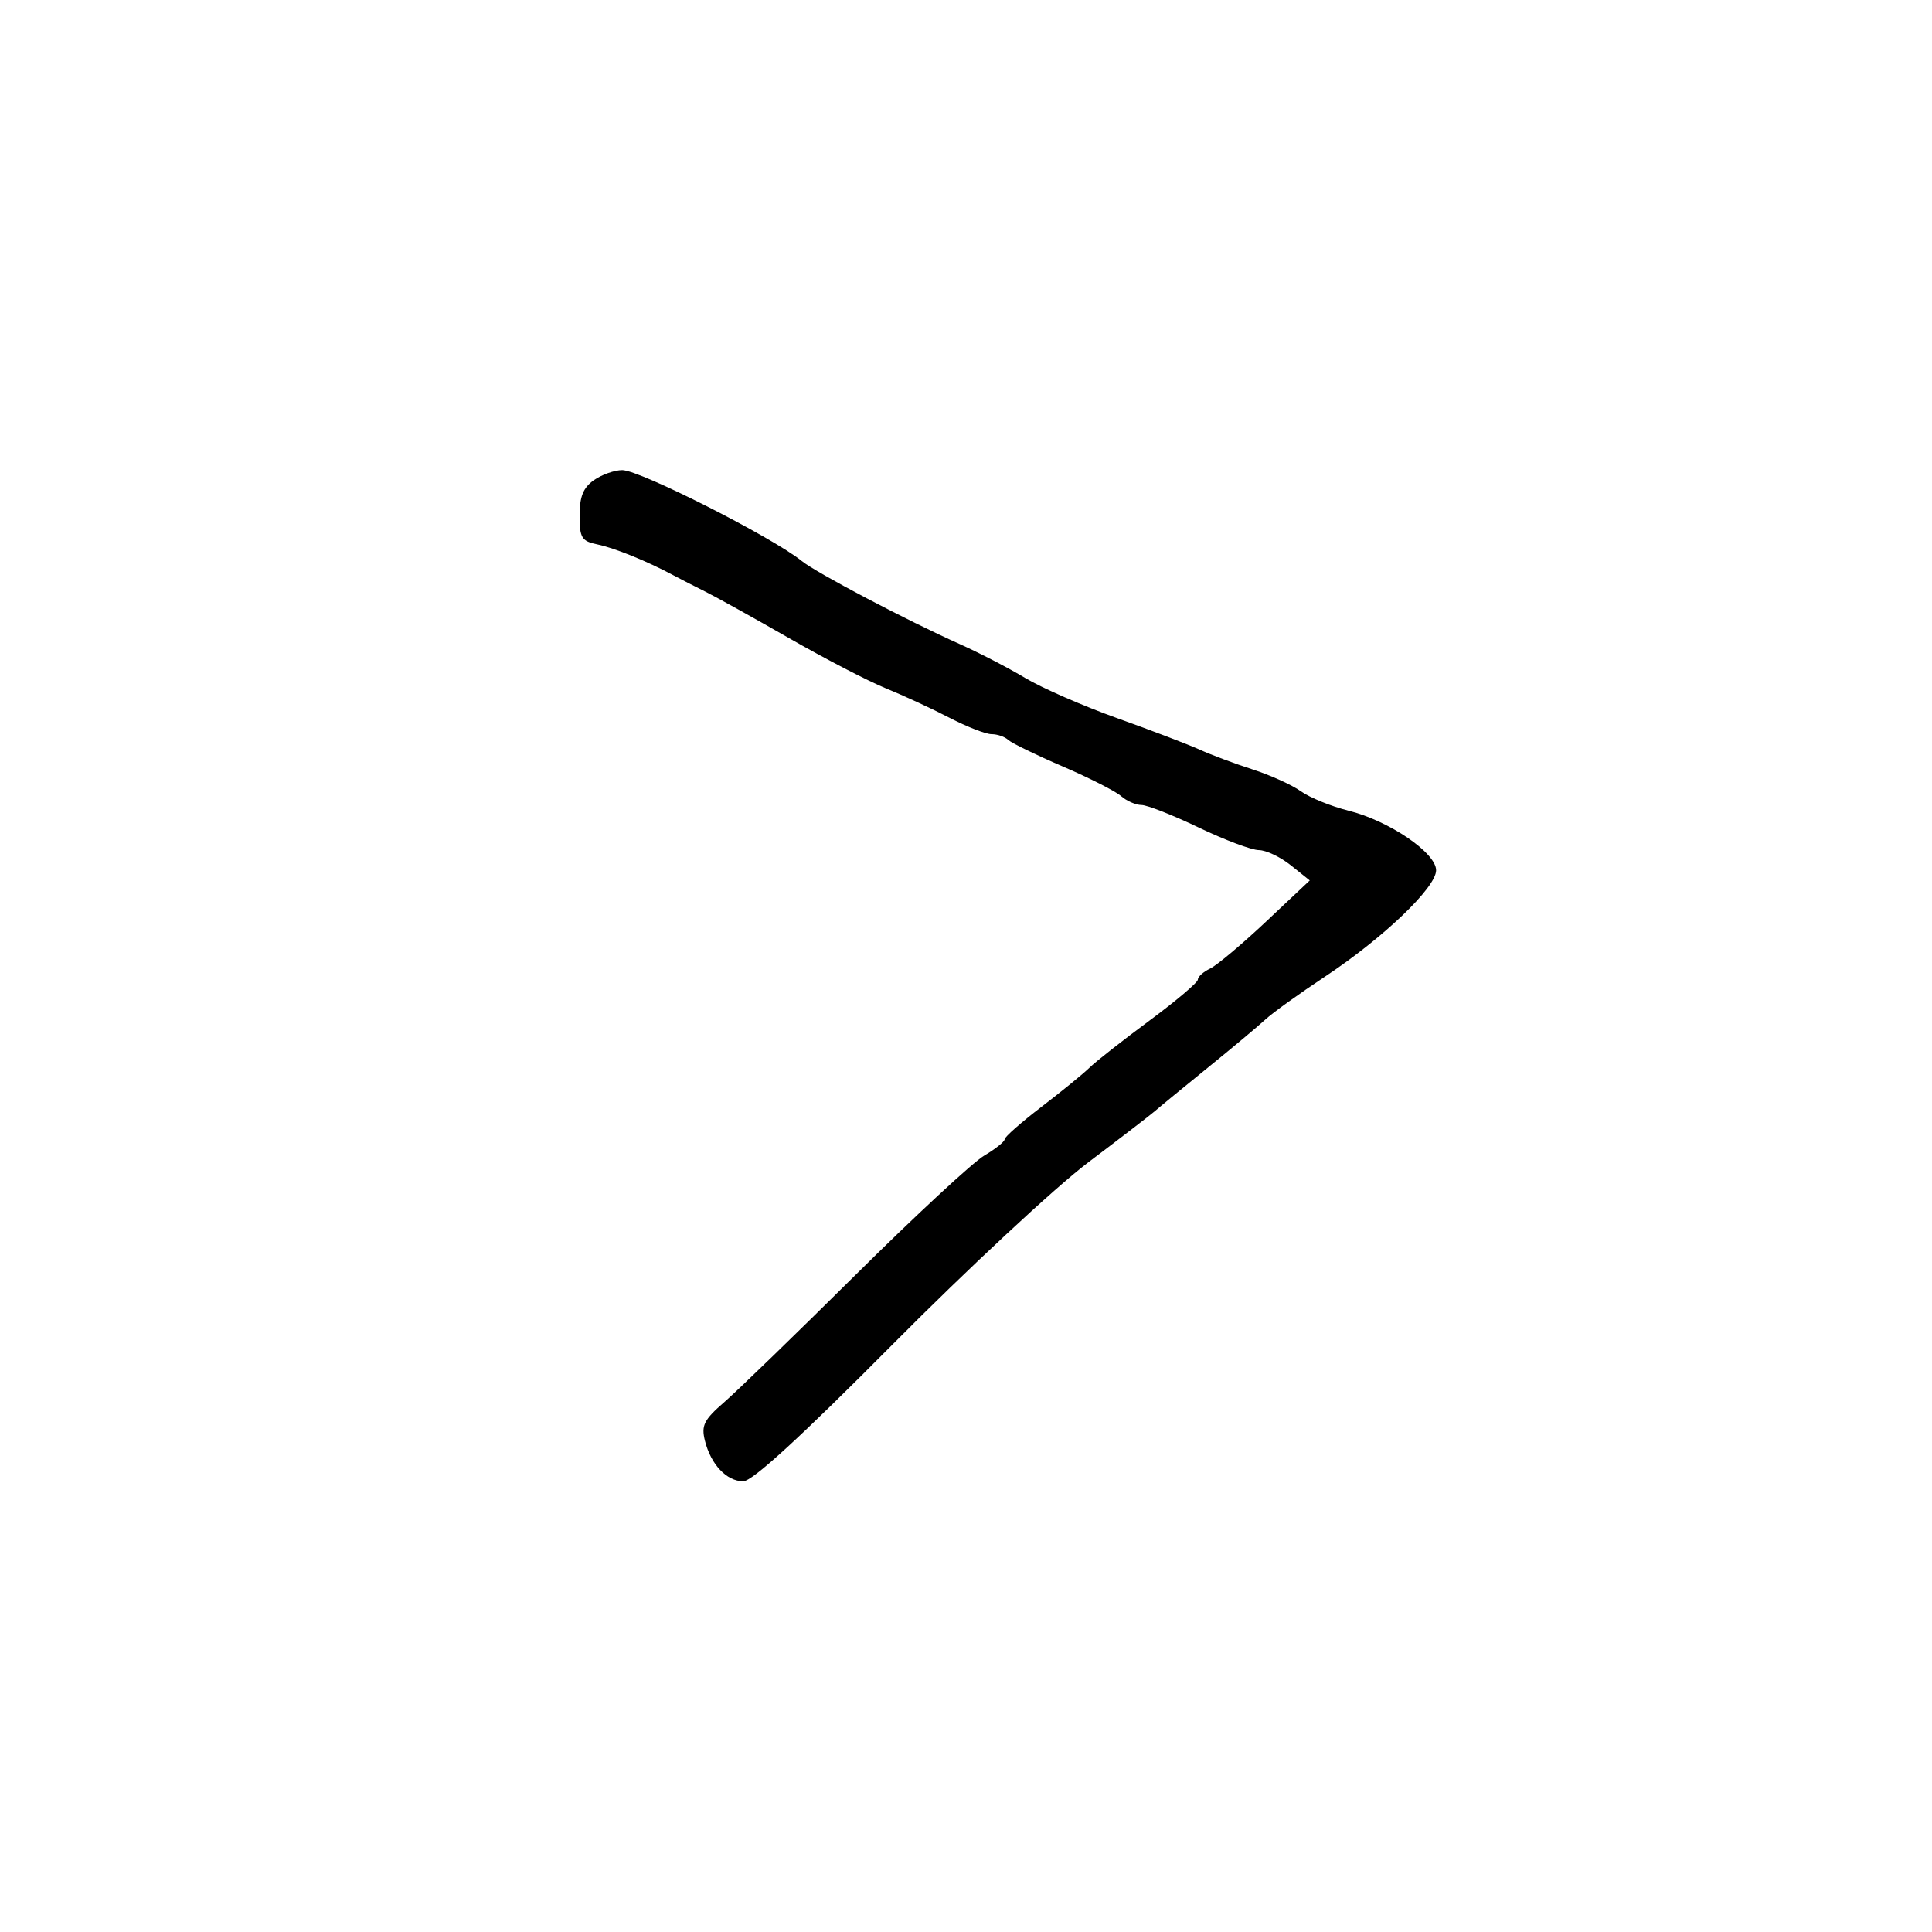<svg xmlns="http://www.w3.org/2000/svg" width="300" height="300" viewBox="0 0 300 300" version="1.1">
  <defs/>
  <path d="M92.223,74.557 C93.445,73.701 95.424,73 96.621,73 C99.364,73 119.889,83.392 124.5,87.115 C126.79,88.964 140.857,96.363 149,100.001 C152.025,101.353 156.602,103.722 159.17,105.266 C161.739,106.81 168.178,109.623 173.479,111.518 C178.78,113.412 184.554,115.615 186.309,116.414 C188.064,117.212 191.75,118.589 194.5,119.474 C197.25,120.358 200.625,121.887 202,122.87 C203.375,123.854 206.702,125.208 209.393,125.88 C215.699,127.453 223,132.422 223,135.138 C223,137.812 214.789,145.662 205.704,151.675 C201.742,154.298 197.6,157.277 196.5,158.297 C195.4,159.316 191.35,162.704 187.5,165.825 C183.65,168.946 179.992,171.95 179.37,172.5 C178.749,173.05 174.069,176.65 168.97,180.5 C163.871,184.35 150.205,197.069 138.6,208.764 C124.405,223.07 116.814,230.024 115.405,230.014 C112.825,229.997 110.383,227.409 109.461,223.718 C108.868,221.34 109.306,220.467 112.471,217.718 C114.508,215.948 123.7,207.038 132.898,197.918 C142.096,188.798 151.057,180.489 152.811,179.453 C154.565,178.417 156,177.271 156,176.906 C156,176.541 158.571,174.276 161.714,171.872 C164.857,169.467 168.22,166.725 169.187,165.777 C170.154,164.83 174.332,161.55 178.473,158.488 C182.613,155.426 186,152.558 186,152.113 C186,151.669 186.855,150.899 187.899,150.403 C188.944,149.906 192.854,146.623 196.589,143.107 L203.379,136.714 L200.439,134.362 C198.823,133.068 196.587,132.008 195.472,132.005 C194.356,132.002 190.157,130.425 186.14,128.5 C182.124,126.575 178.122,125 177.247,125 C176.373,125 174.947,124.377 174.079,123.616 C173.21,122.855 169.125,120.781 165,119.006 C160.875,117.232 157.072,115.379 156.55,114.89 C156.028,114.4 154.866,114 153.969,114 C153.073,114 150.125,112.851 147.419,111.446 C144.714,110.041 140.281,107.99 137.569,106.889 C134.857,105.788 128.107,102.289 122.569,99.115 C117.031,95.94 111.15,92.673 109.5,91.855 C107.85,91.037 105.6,89.885 104.5,89.295 C100.465,87.13 95.43,85.089 92.75,84.533 C90.314,84.027 90,83.514 90,80.038 C90,77.116 90.568,75.716 92.223,74.557 Z"/>
</svg>

